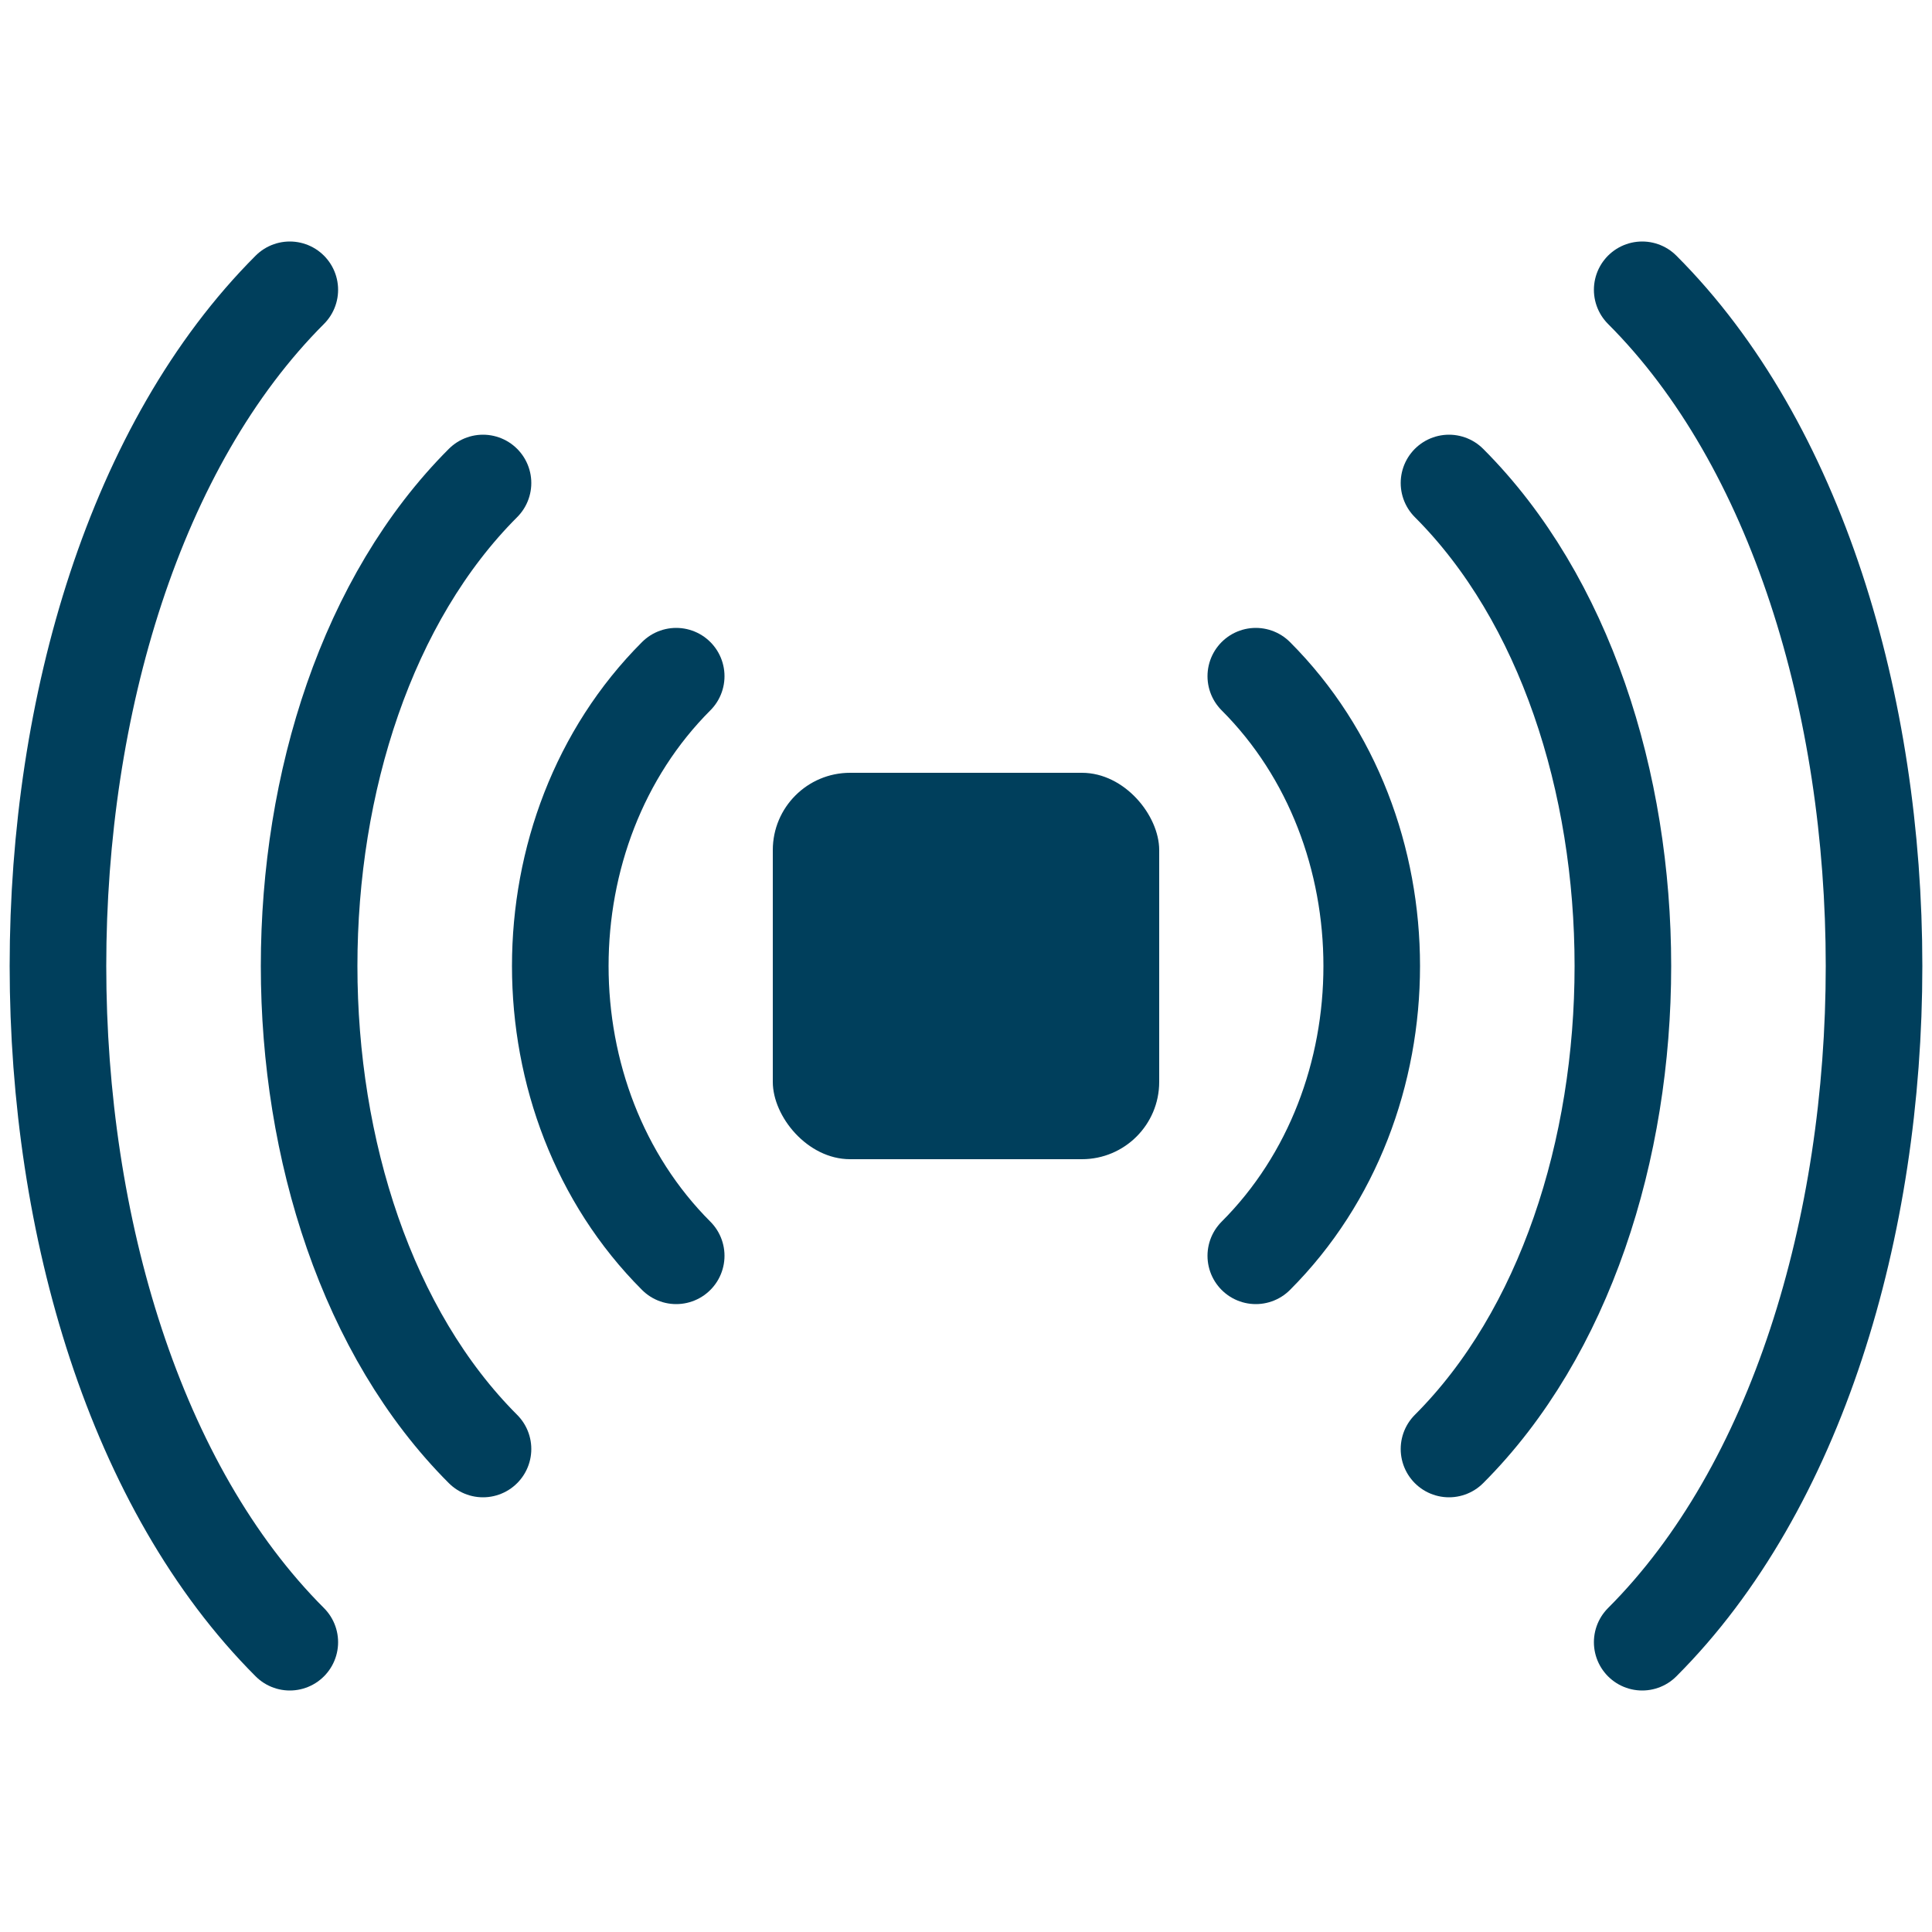 <svg xmlns="http://www.w3.org/2000/svg" viewBox="0 0 100 100" width="100" height="100">
  <!-- Center rounded square -->
  <rect x="40" y="40" width="20" height="20" rx="4" fill="#003f5c" />

  <!-- Left arcs -->
  <path d="M35,35c-8,8-8,22 0,30" stroke="#003f5c" stroke-width="5" fill="none" stroke-linecap="round"/>
  <path d="M25,25c-12,12-12,38 0,50" stroke="#003f5c" stroke-width="5" fill="none" stroke-linecap="round"/>
  <path d="M15,15c-16,16-16,54 0,70" stroke="#003f5c" stroke-width="5" fill="none" stroke-linecap="round"/>

  <!-- Right arcs -->
  <path d="M65,35c8,8 8,22 0,30" stroke="#003f5c" stroke-width="5" fill="none" stroke-linecap="round"/>
  <path d="M75,25c12,12 12,38 0,50" stroke="#003f5c" stroke-width="5" fill="none" stroke-linecap="round"/>
  <path d="M85,15c16,16 16,54 0,70" stroke="#003f5c" stroke-width="5" fill="none" stroke-linecap="round"/>
</svg>
